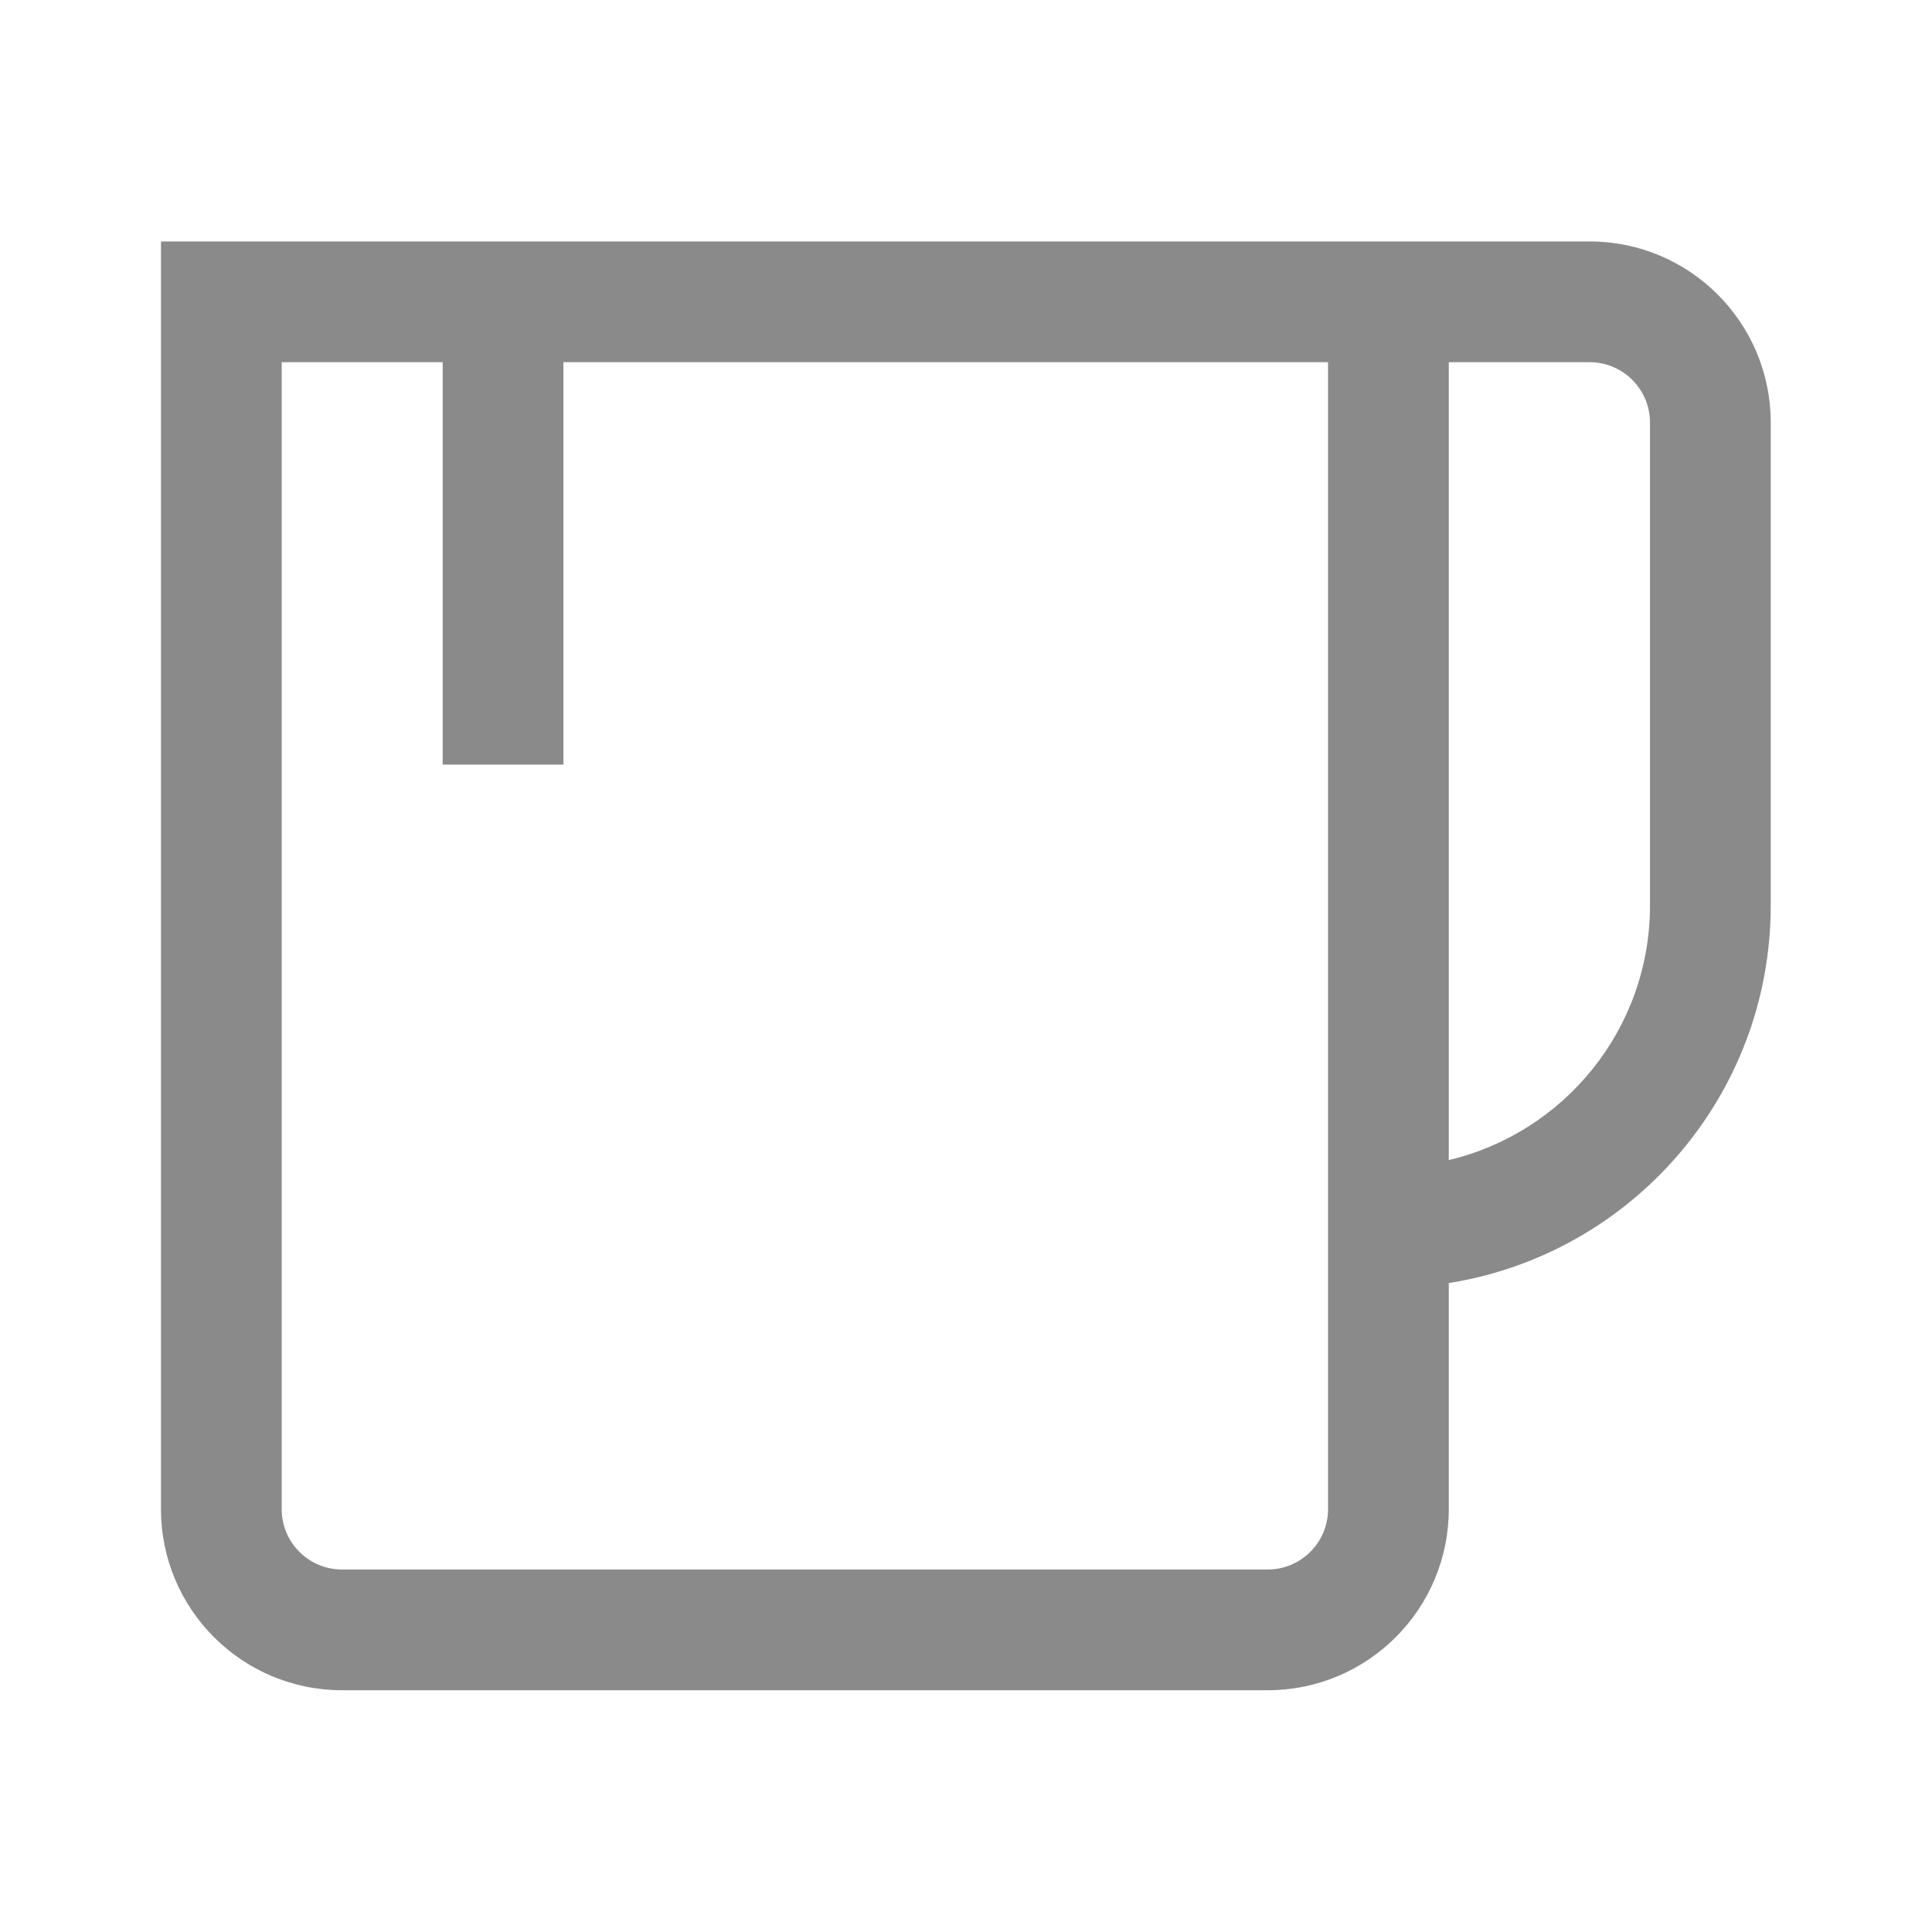 <?xml version="1.0" standalone="no"?><!DOCTYPE svg PUBLIC "-//W3C//DTD SVG 1.1//EN" "http://www.w3.org/Graphics/SVG/1.1/DTD/svg11.dtd"><svg t="1603940641926" class="icon" viewBox="0 0 1024 1024" version="1.1" xmlns="http://www.w3.org/2000/svg" p-id="15579" xmlns:xlink="http://www.w3.org/1999/xlink" width="200" height="200"><defs><style type="text/css"></style></defs><path d="M234.63 191.97h-85.32v607.905c0 17.67 14.325 31.995 31.995 31.995h490.59c17.67 0 31.995-14.325 31.995-31.995V191.97H298.62v213.3h-63.99v-213.3z m533.25-63.99h74.655c53.011 0 95.985 42.974 95.985 95.985v255.96c0 101.025-73.93 184.783-170.64 200.123v119.827c0 53.011-42.974 95.985-95.985 95.985h-490.59c-53.011 0-95.985-42.974-95.985-95.985V127.98h682.56z m0 63.99v422.89c61.147-14.444 106.65-69.376 106.65-134.935v-255.96c0-17.67-14.325-31.995-31.995-31.995H767.88z" p-id="15580" fill="#8a8a8a"></path></svg>